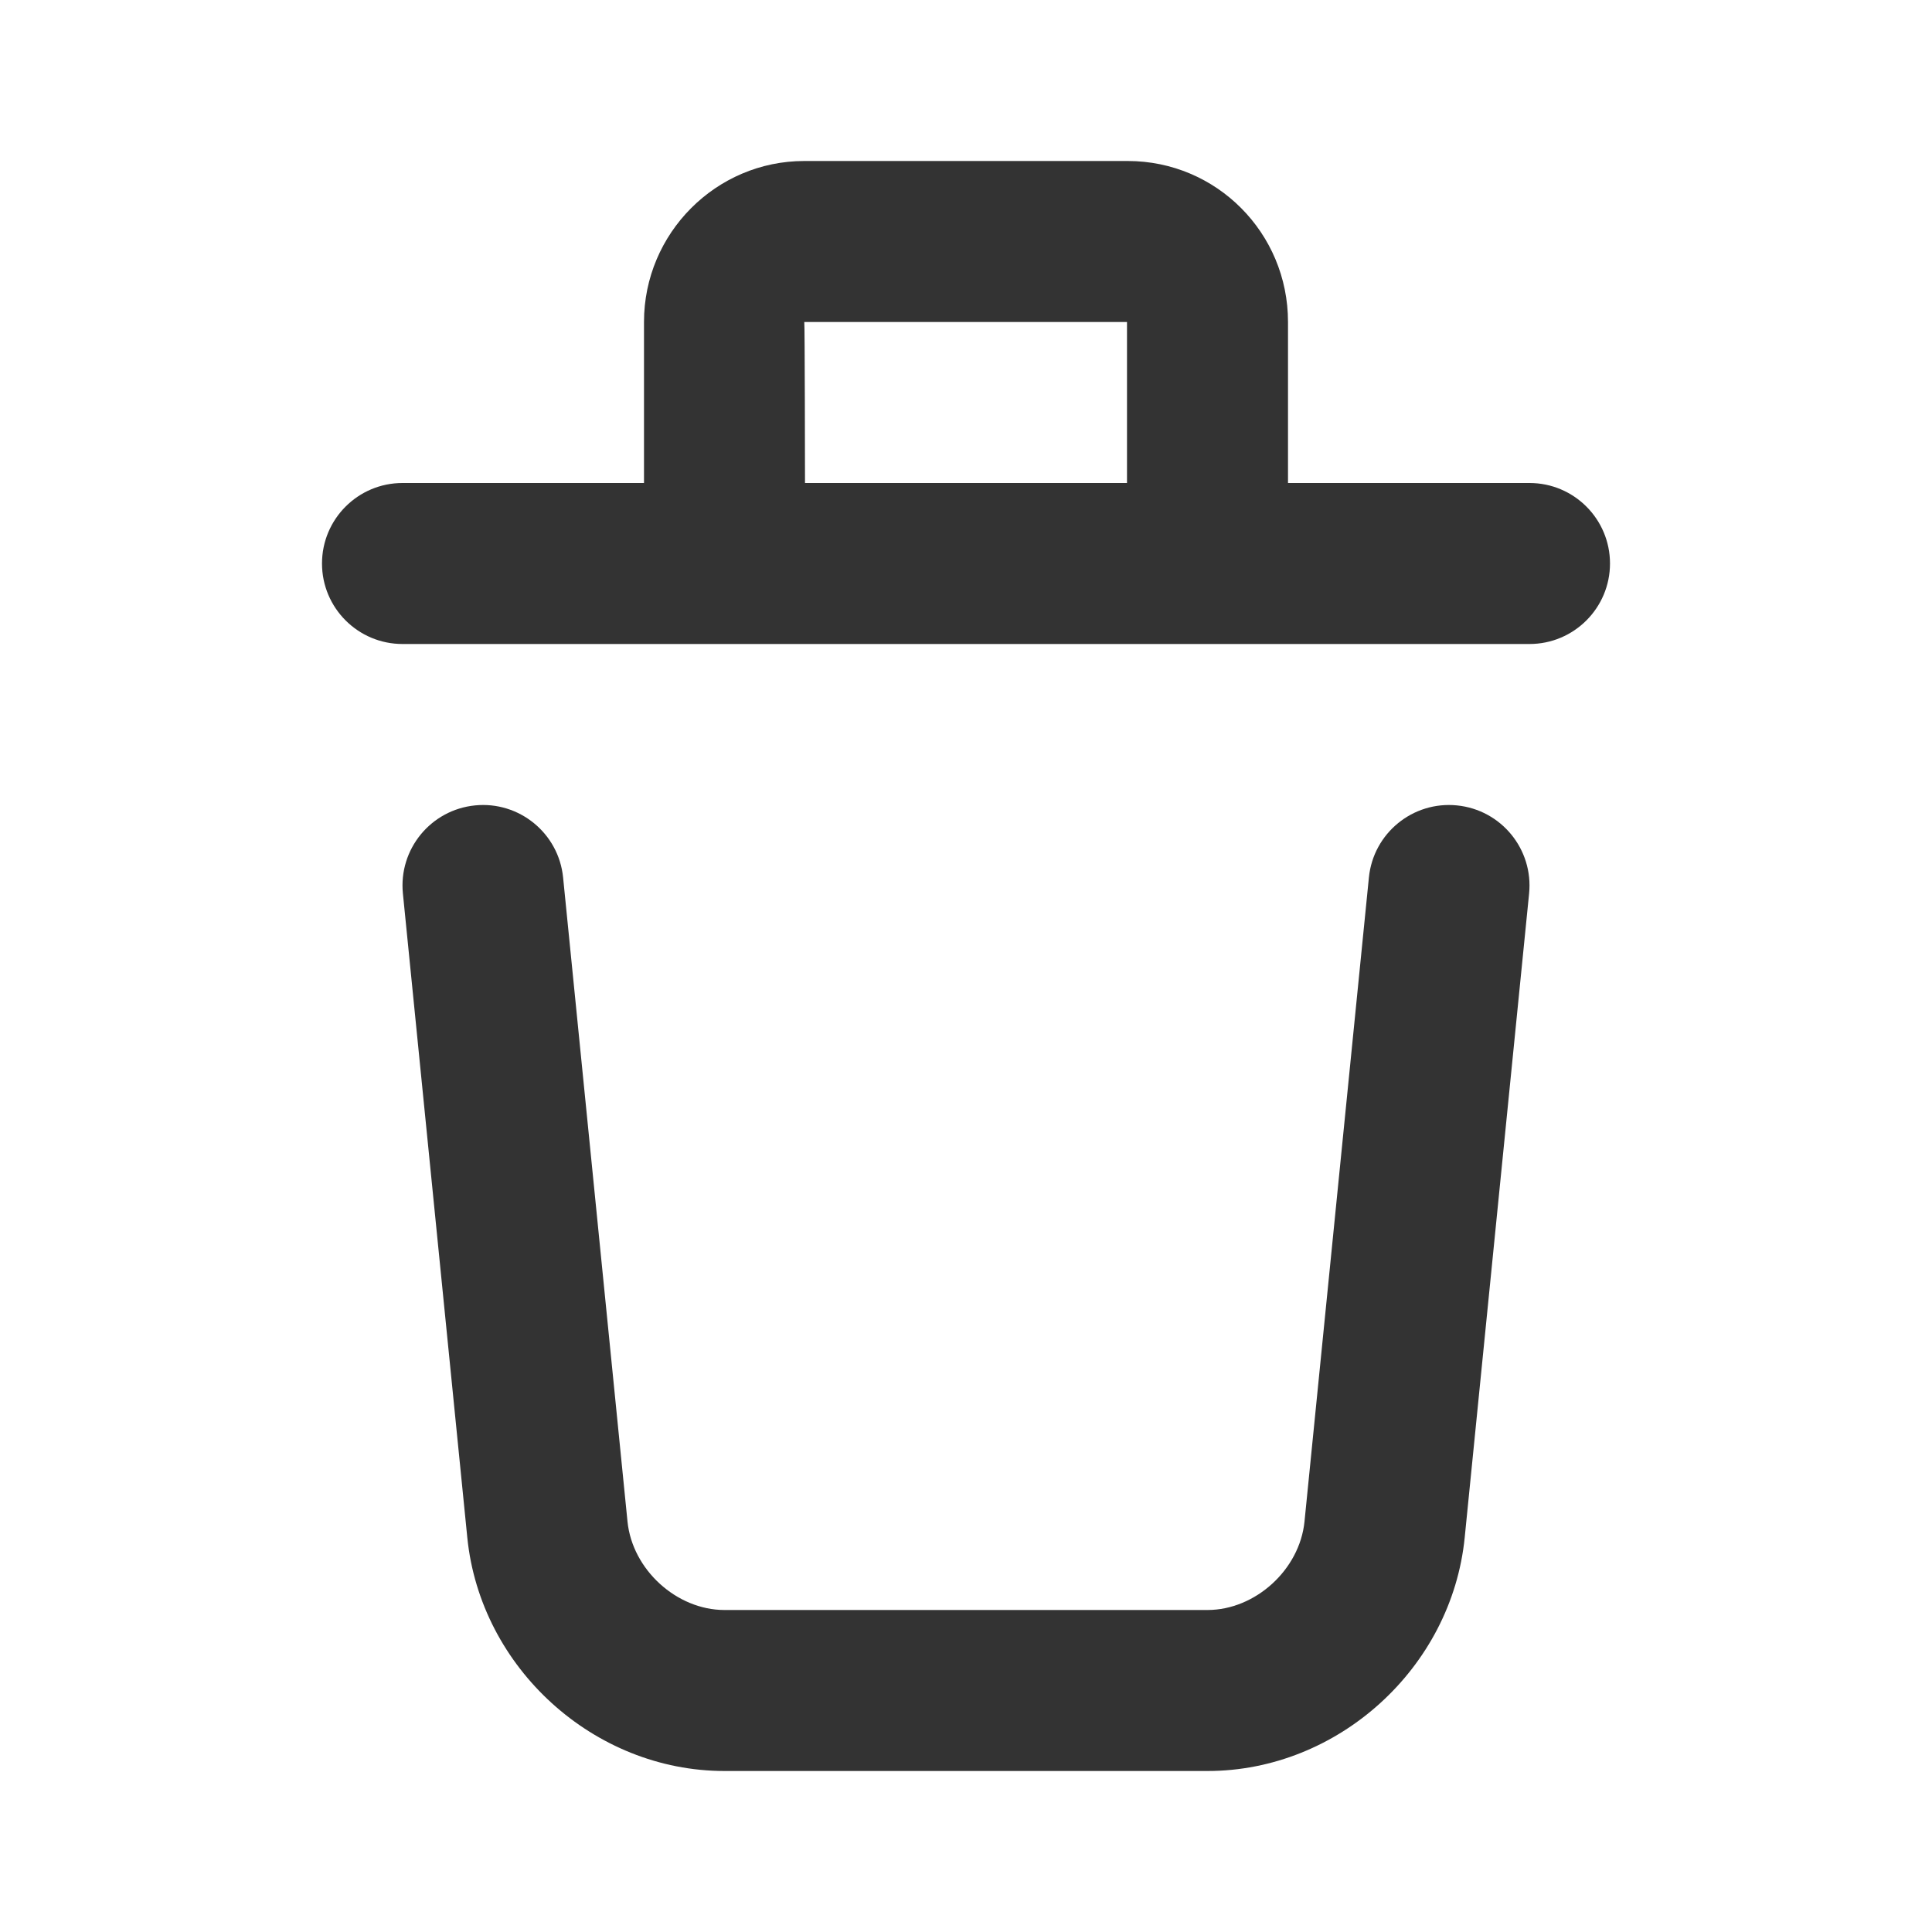 <svg width="24" height="24" viewBox="0 0 24 24" fill="none" xmlns="http://www.w3.org/2000/svg">
<path fill-rule="evenodd" clip-rule="evenodd" d="M9.991 4C9.998 4 10 6 10 6H14V4H9.991ZM16 6H19C19.552 6 20 6.448 20 7C20 7.552 19.552 8 19 8H5C4.448 8 4 7.552 4 7C4 6.448 4.448 6 5 6H8V3.999C8 2.898 8.895 2 9.991 2H14.009C15.111 2 16 2.893 16 3.999V6ZM5.005 11.1L5.805 19.1C5.967 20.717 7.375 22 9 22H15C16.622 22 18.033 20.72 18.195 19.1L18.995 11.1C19.05 10.55 18.649 10.06 18.099 10.005C17.55 9.95 17.06 10.351 17.005 10.9L16.205 18.901C16.145 19.5 15.593 20 15 20H9C8.405 20 7.855 19.498 7.795 18.901L6.995 10.9C6.94 10.351 6.45 9.95 5.901 10.005C5.351 10.06 4.95 10.55 5.005 11.1Z" fill="#333333"/>
</svg>
